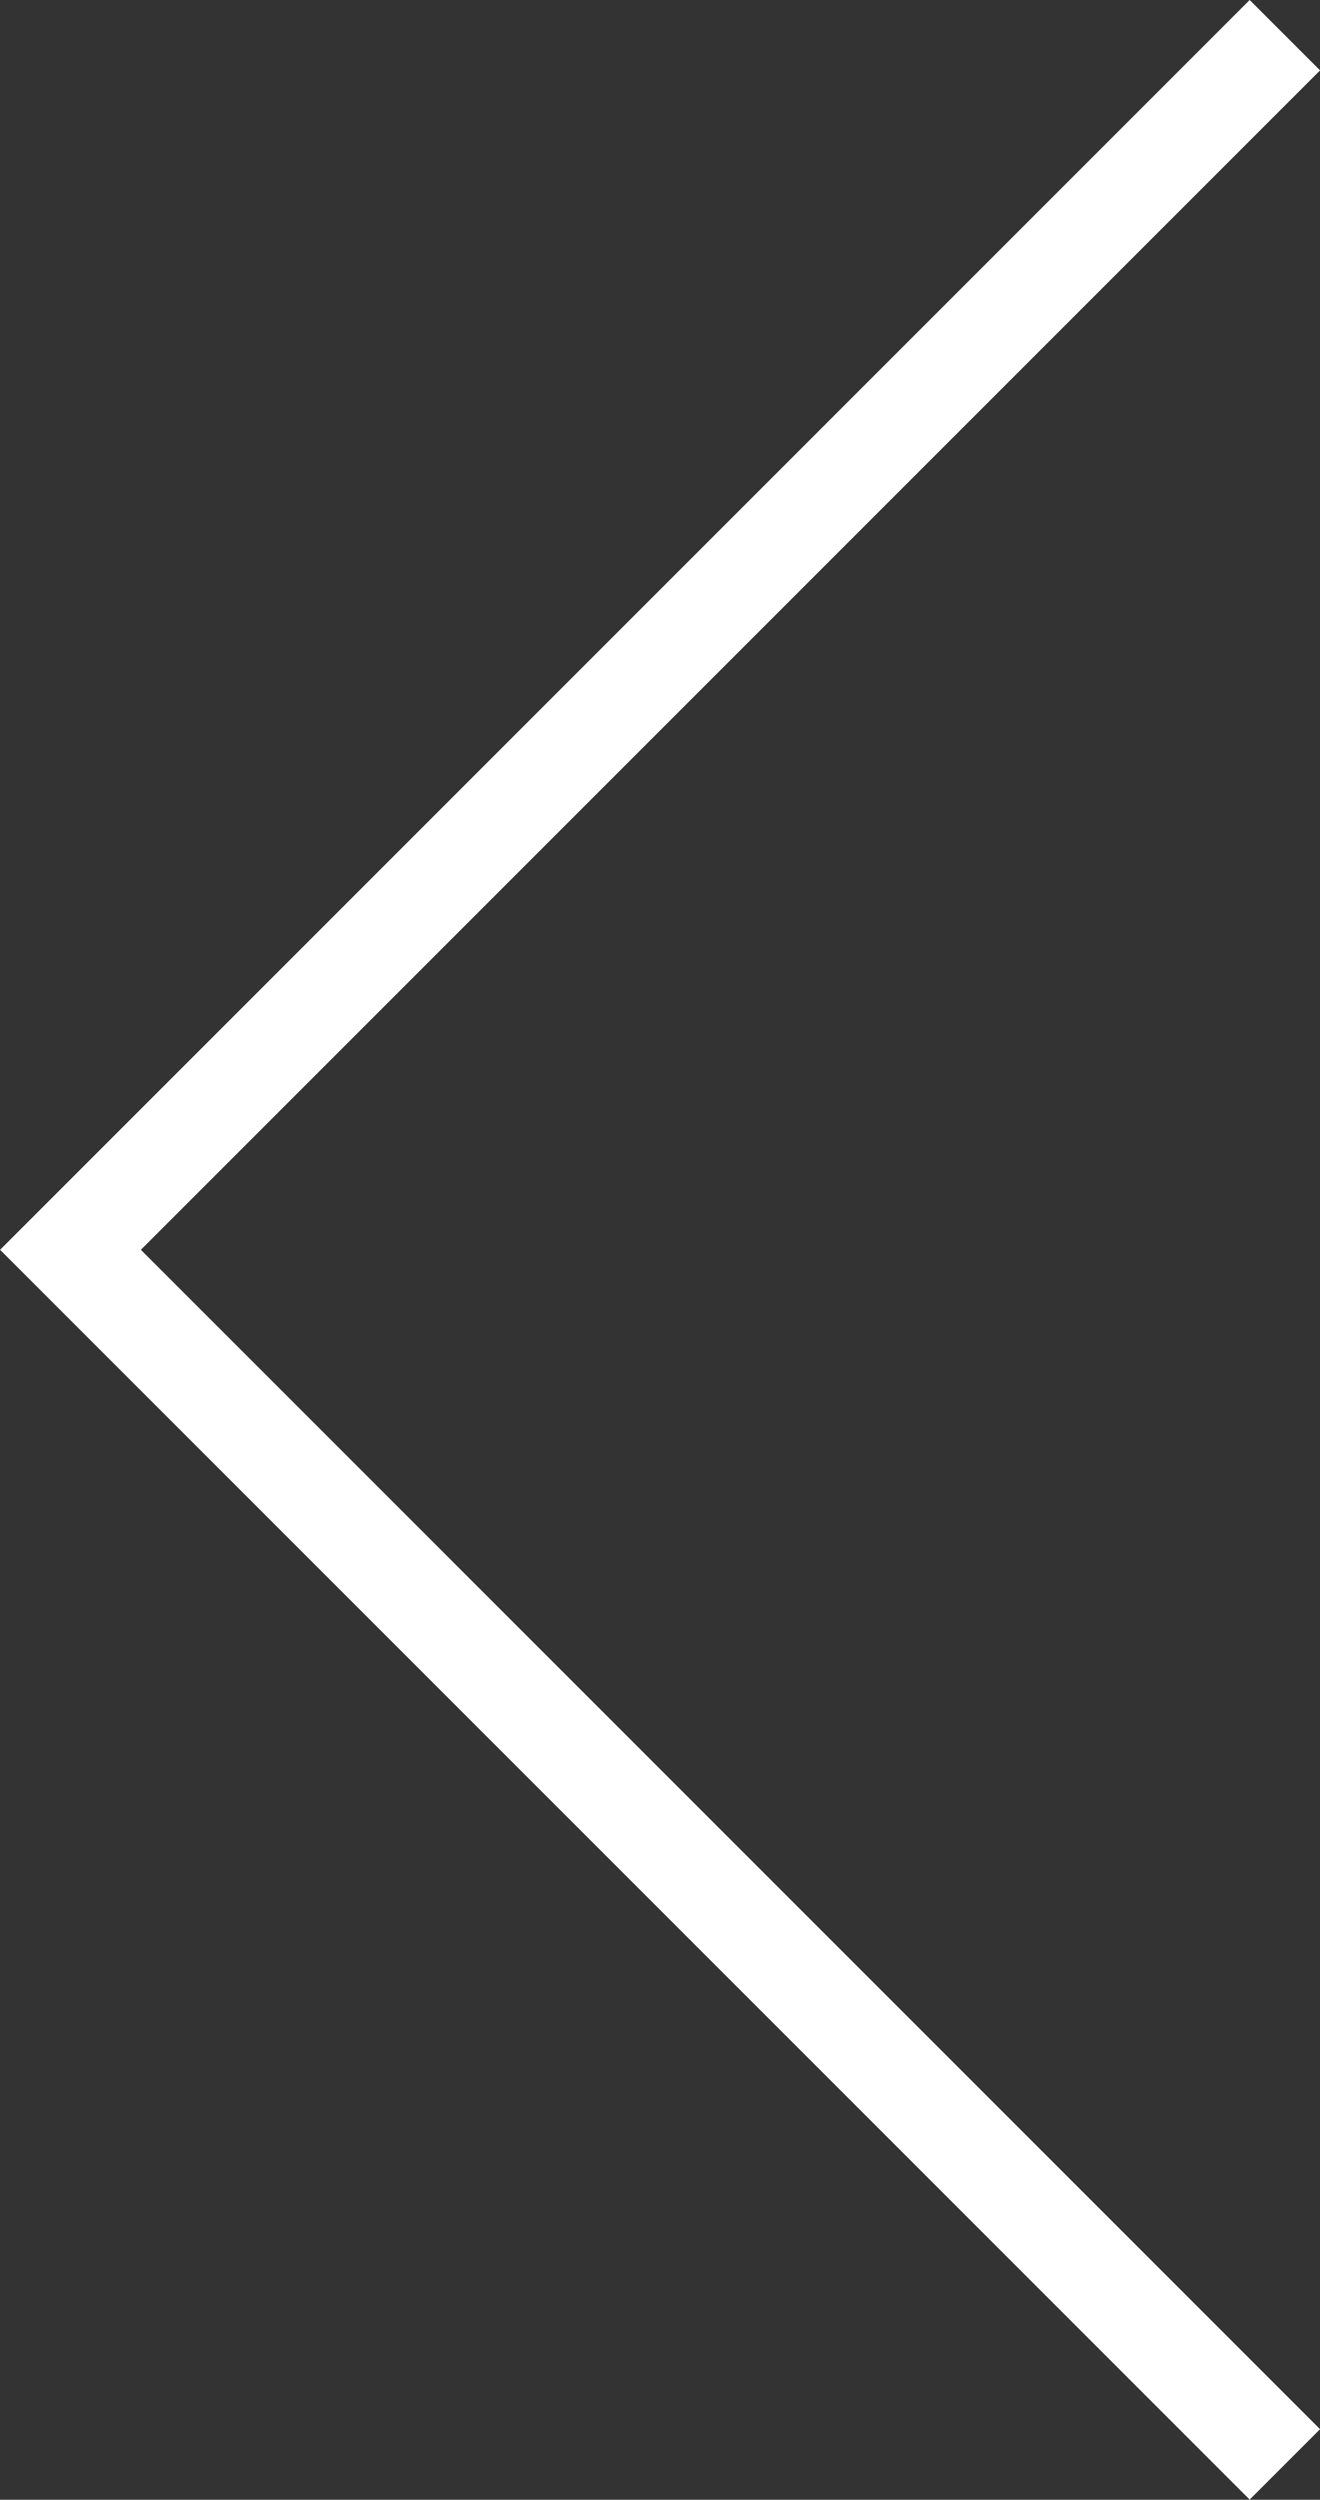 <svg xmlns="http://www.w3.org/2000/svg" width="26.522" height="50.217" viewBox="0 0 26.522 50.217">
  <rect x="0" y="0" width="26.522" height="50.217" fill="#333333" stroke="none"/>
  <path id="Path_465" data-name="Path 465" d="M15902.174-2889.576l-24.4,24.4,24.4,24.4" transform="translate(-15876.358 2890.283)" fill="none" stroke="#fff" stroke-width="2"/>
</svg>
